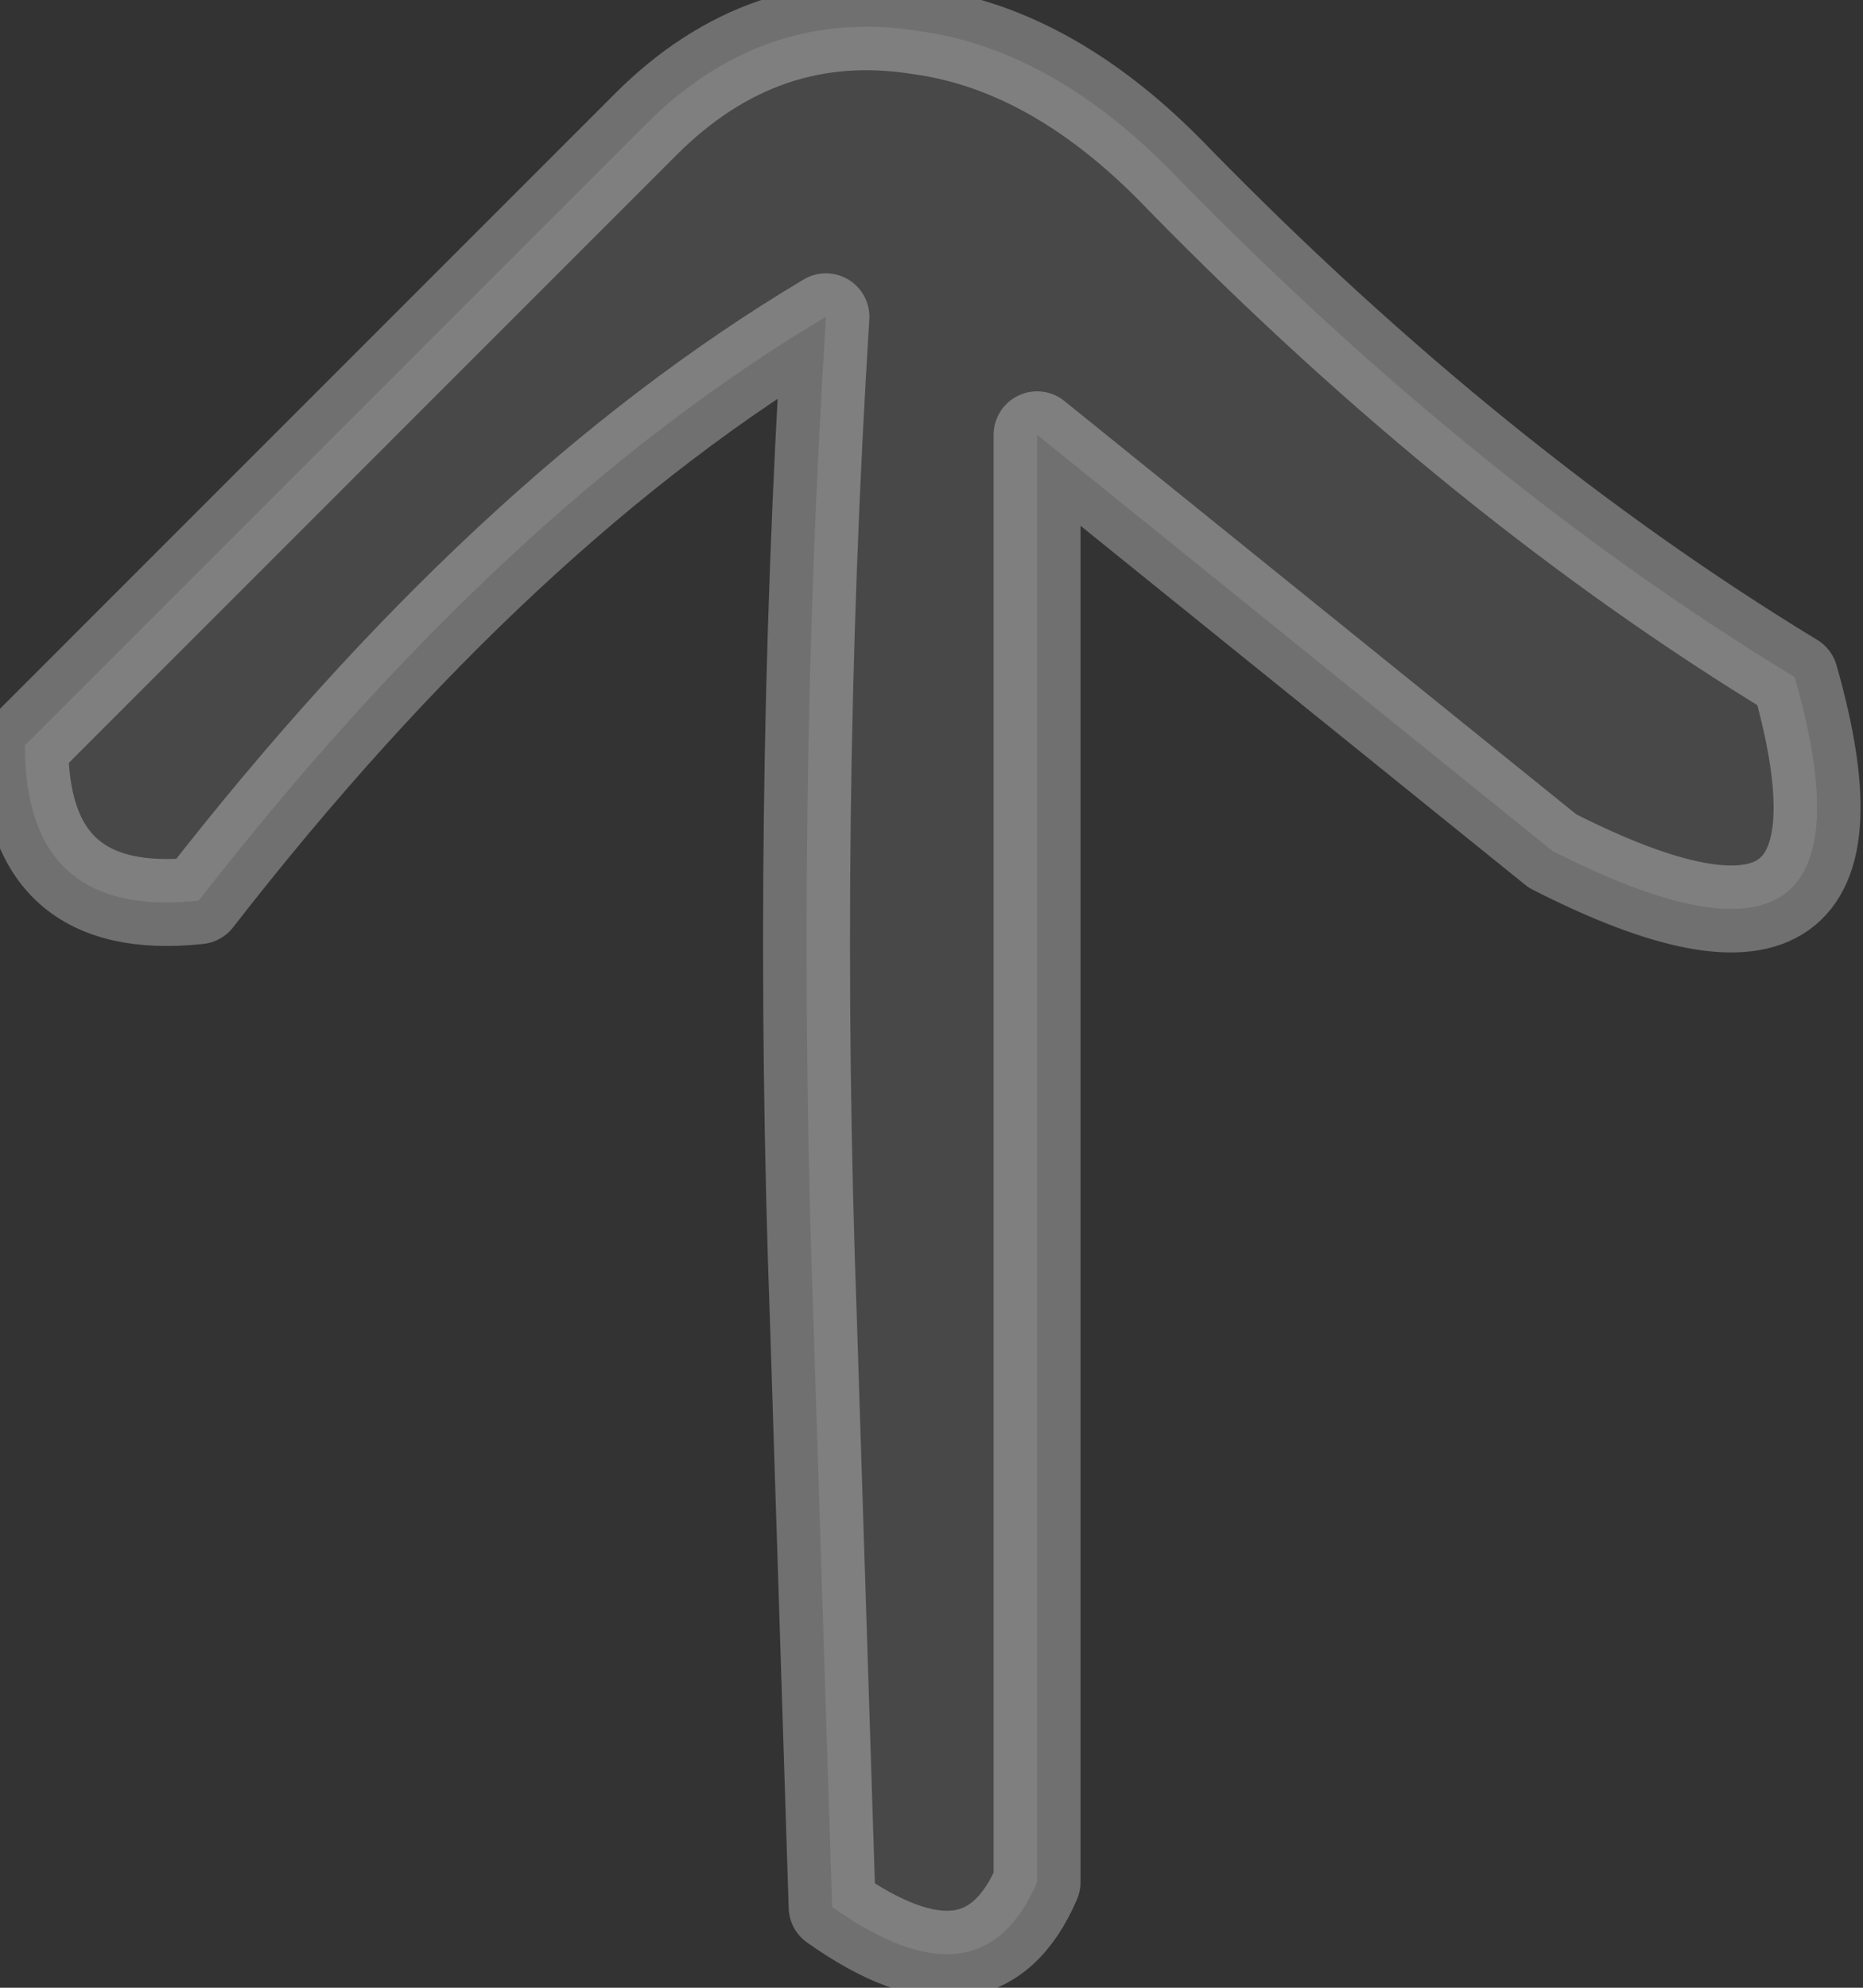 <?xml version="1.0" encoding="utf-8"?>
<svg version="1.1" id="Layer_1"
xmlns="http://www.w3.org/2000/svg"
xmlns:xlink="http://www.w3.org/1999/xlink"
width="15px" height="16px"
xml:space="preserve">
<rect width="100%" height="100%" fill="#333333" stroke="none"/>
<g id="PathID_3682" transform="matrix(1, 0, 0, 1, 7.65, 8.1)">
<path style="fill:#FFFFFF;fill-opacity:0.102" d="M6.8 -2.65Q7.6 0.15 4.85 -1.25L0.7 -4.6L0.7 7.05Q0.25 8.1 -0.95 7.25L-1.1 2.55Q-1.25 -1.55 -1 -5.55Q-3.6 -4 -6.05 -0.85Q-7.45 -0.7 -7.45 -2.1L-2.45 -7.1Q-1.5 -8.05 -0.25 -7.85Q0.85 -7.7 1.85 -6.65Q4.25 -4.2 6.8 -2.65" />
<path style="fill:none;stroke-width:0.7;stroke-linecap:round;stroke-linejoin:round;stroke-miterlimit:3;stroke:#FFFFFF;stroke-opacity:0.298" d="M1.85 -6.65Q0.85 -7.7 -0.25 -7.85Q-1.5 -8.05 -2.45 -7.1L-7.45 -2.1Q-7.45 -0.7 -6.05 -0.85Q-3.6 -4 -1 -5.55Q-1.25 -1.55 -1.1 2.55L-0.95 7.25Q0.25 8.1 0.7 7.05L0.7 -4.6L4.85 -1.25Q7.6 0.15 6.8 -2.65Q4.25 -4.2 1.85 -6.65z" />
</g>
</svg>
